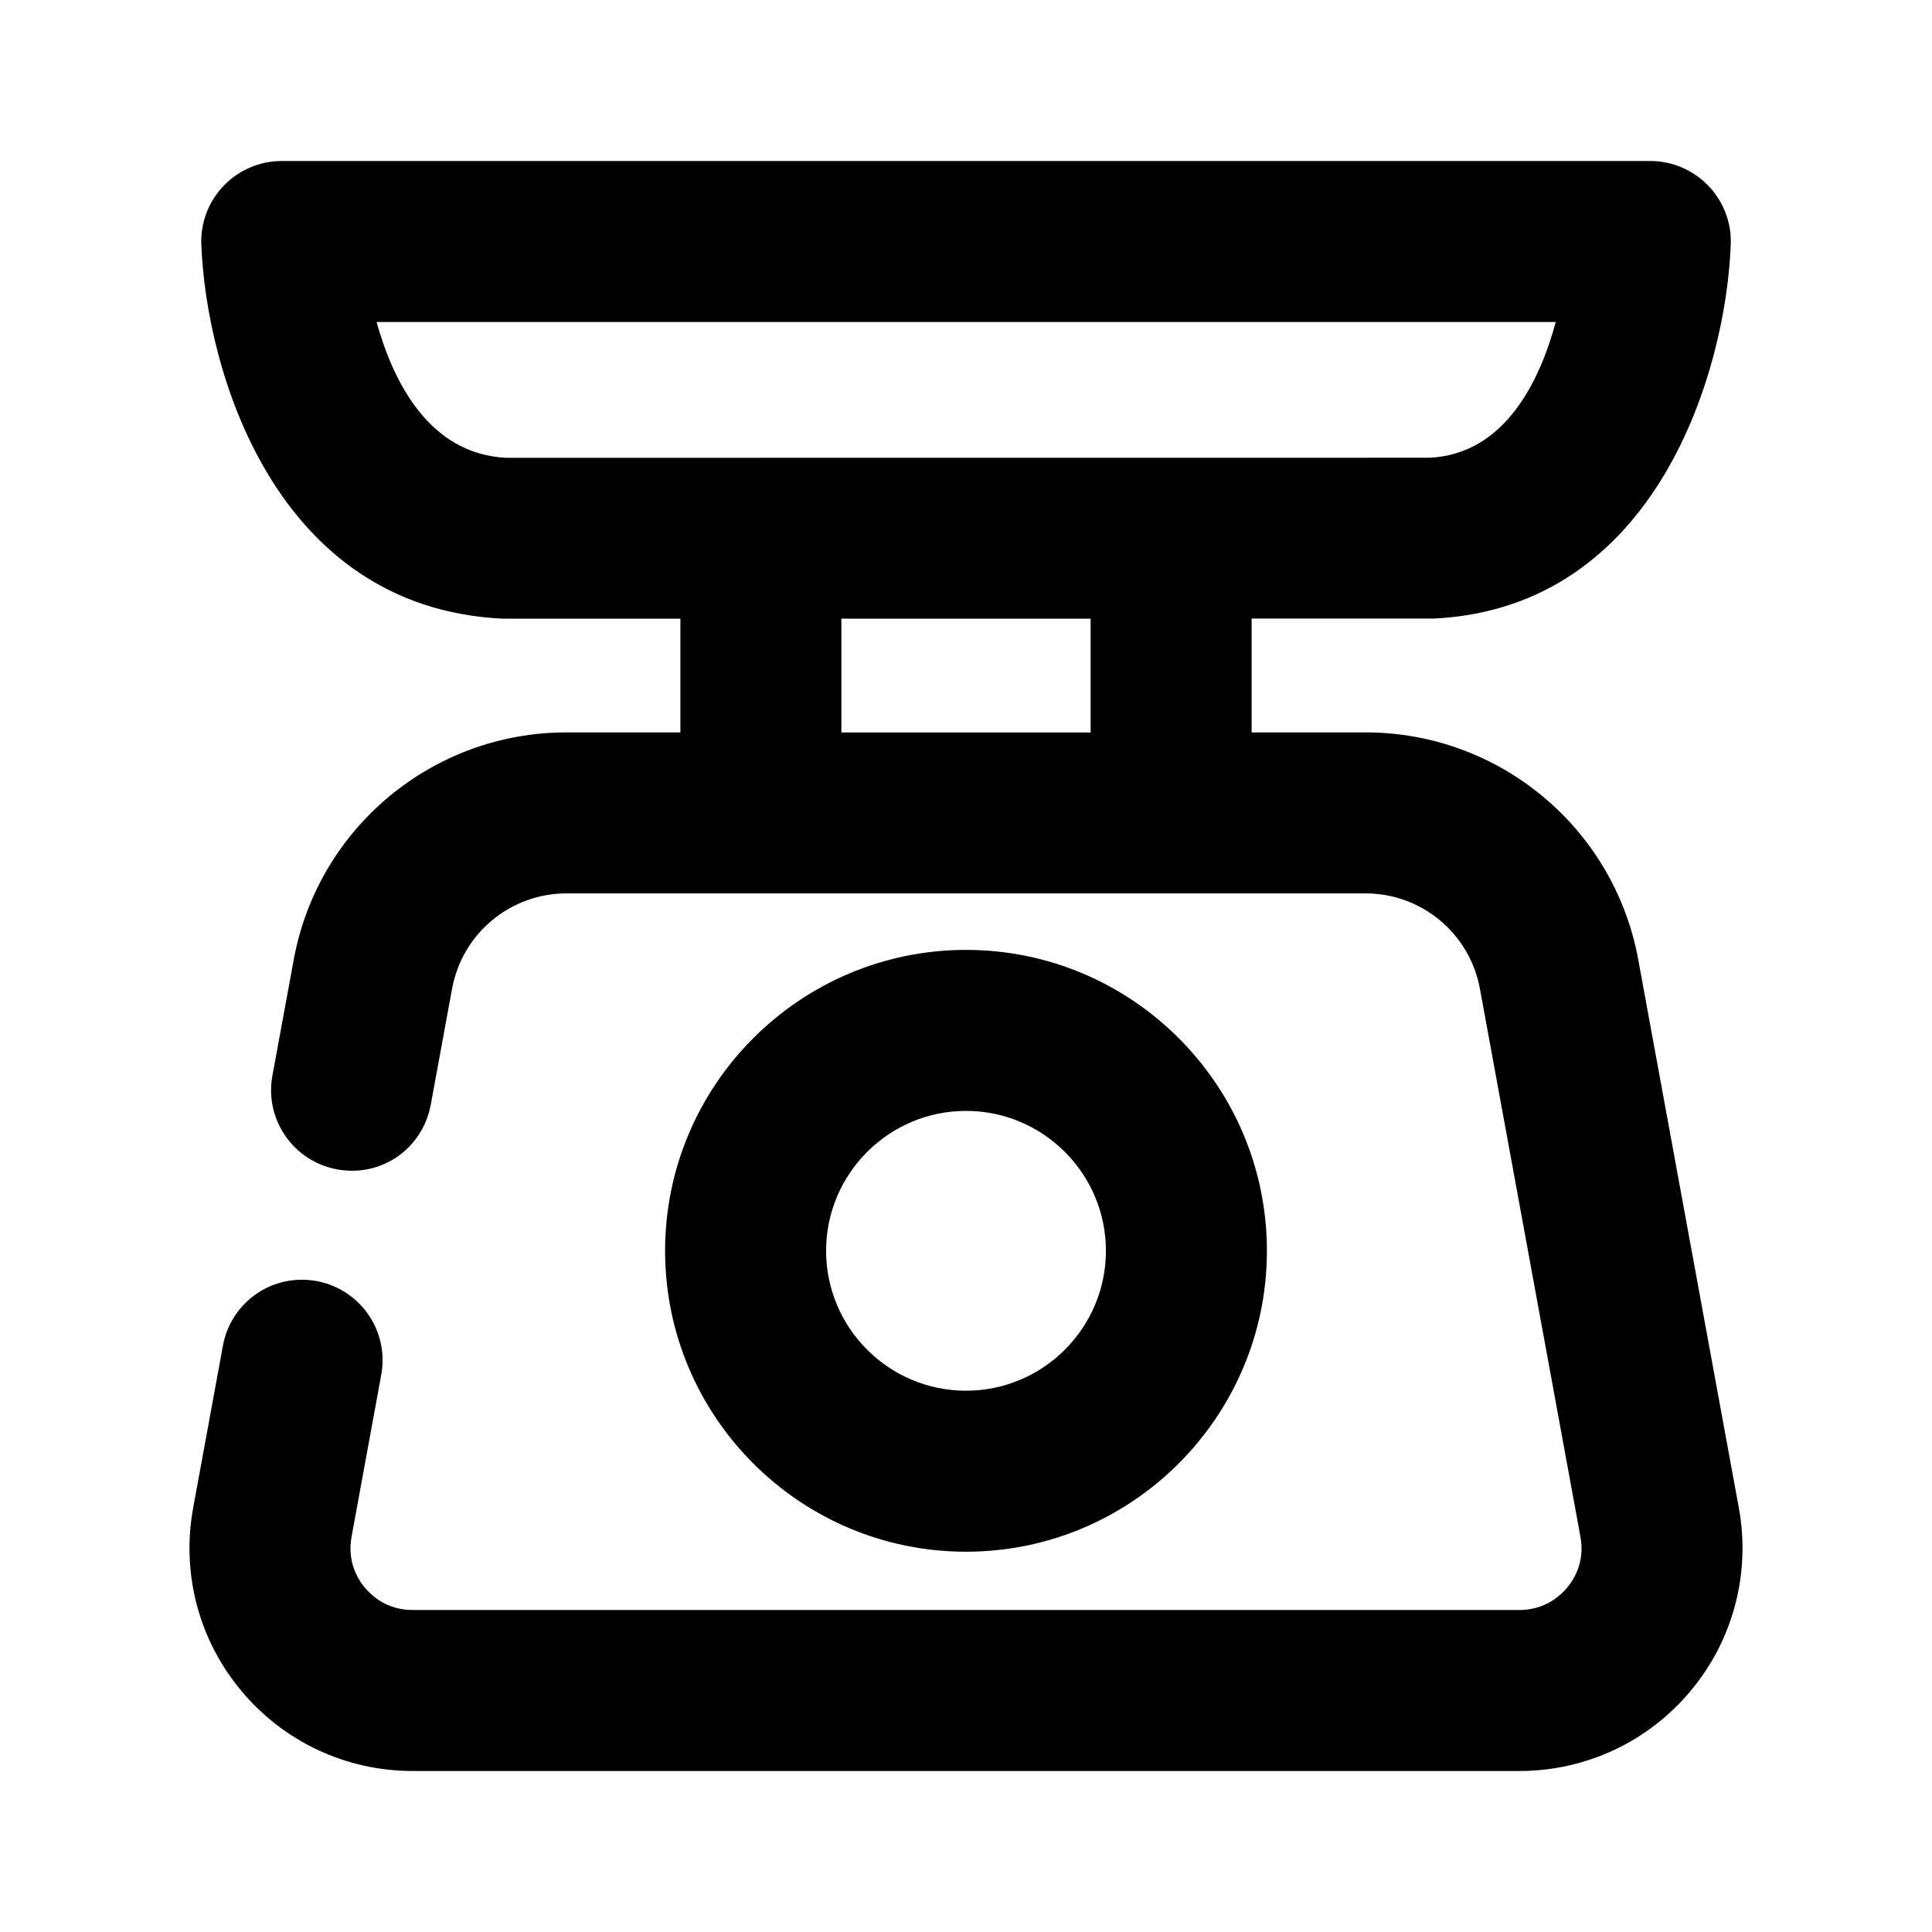 <?xml version="1.0" encoding="utf-8"?>
<!-- Generator: Adobe Illustrator 25.4.1, SVG Export Plug-In . SVG Version: 6.00 Build 0)  -->
<svg version="1.1" id="Icons" xmlns="http://www.w3.org/2000/svg" xmlns:xlink="http://www.w3.org/1999/xlink" x="0px" y="0px"
	 viewBox="0 0 24 24" style="enable-background:new 0 0 24 24;" xml:space="preserve">
<g id="Kitchen-scale">
	<path d="M15.738,15.538c0-2.062-1.677-3.738-3.738-3.738s-3.738,1.677-3.738,3.738S9.938,19.276,12,19.276
		S15.738,17.599,15.738,15.538z M10.262,15.538c0-0.958,0.78-1.738,1.738-1.738s1.738,0.78,1.738,1.738s-0.78,1.738-1.738,1.738
		S10.262,16.496,10.262,15.538z"/>
	<path d="M21.6,18.729l-1.249-6.808c-0.3-1.636-1.725-2.823-3.388-2.823h-1.415V7.684l2.268,0c2.783-0.14,3.627-3.101,3.684-4.647
		c0.011-0.271-0.091-0.535-0.279-0.73C21.031,2.11,20.771,2,20.5,2h-17C3.229,2,2.969,2.11,2.78,2.306
		c-0.188,0.195-0.29,0.459-0.279,0.73c0.057,1.546,0.9,4.507,3.734,4.649l2.217,0v1.413H7.037c-1.663,0-3.088,1.187-3.388,2.823
		l-0.265,1.441c-0.1,0.543,0.26,1.064,0.803,1.164c0.553,0.103,1.064-0.26,1.164-0.803l0.265-1.441
		c0.126-0.686,0.724-1.184,1.421-1.184h9.926c0.697,0,1.295,0.498,1.421,1.184l1.249,6.809c0.057,0.308-0.079,0.528-0.165,0.631
		C19.381,19.826,19.189,20,18.875,20H5.125c-0.314,0-0.506-0.174-0.593-0.277c-0.086-0.104-0.222-0.323-0.165-0.632l0.369-2.013
		c0.1-0.543-0.26-1.064-0.803-1.164c-0.549-0.1-1.064,0.26-1.164,0.803L2.4,18.729c-0.149,0.811,0.067,1.64,0.596,2.273
		C3.523,21.636,4.3,22,5.125,22h13.75c0.825,0,1.602-0.364,2.129-0.998C21.532,20.369,21.749,19.54,21.6,18.729z M4.678,4h14.648
		c-0.203,0.75-0.639,1.638-1.562,1.686L6.286,5.687C5.334,5.639,4.886,4.75,4.678,4z M10.452,7.685l3.096,0v1.414h-3.096V7.685z"/>
</g>
</svg>
